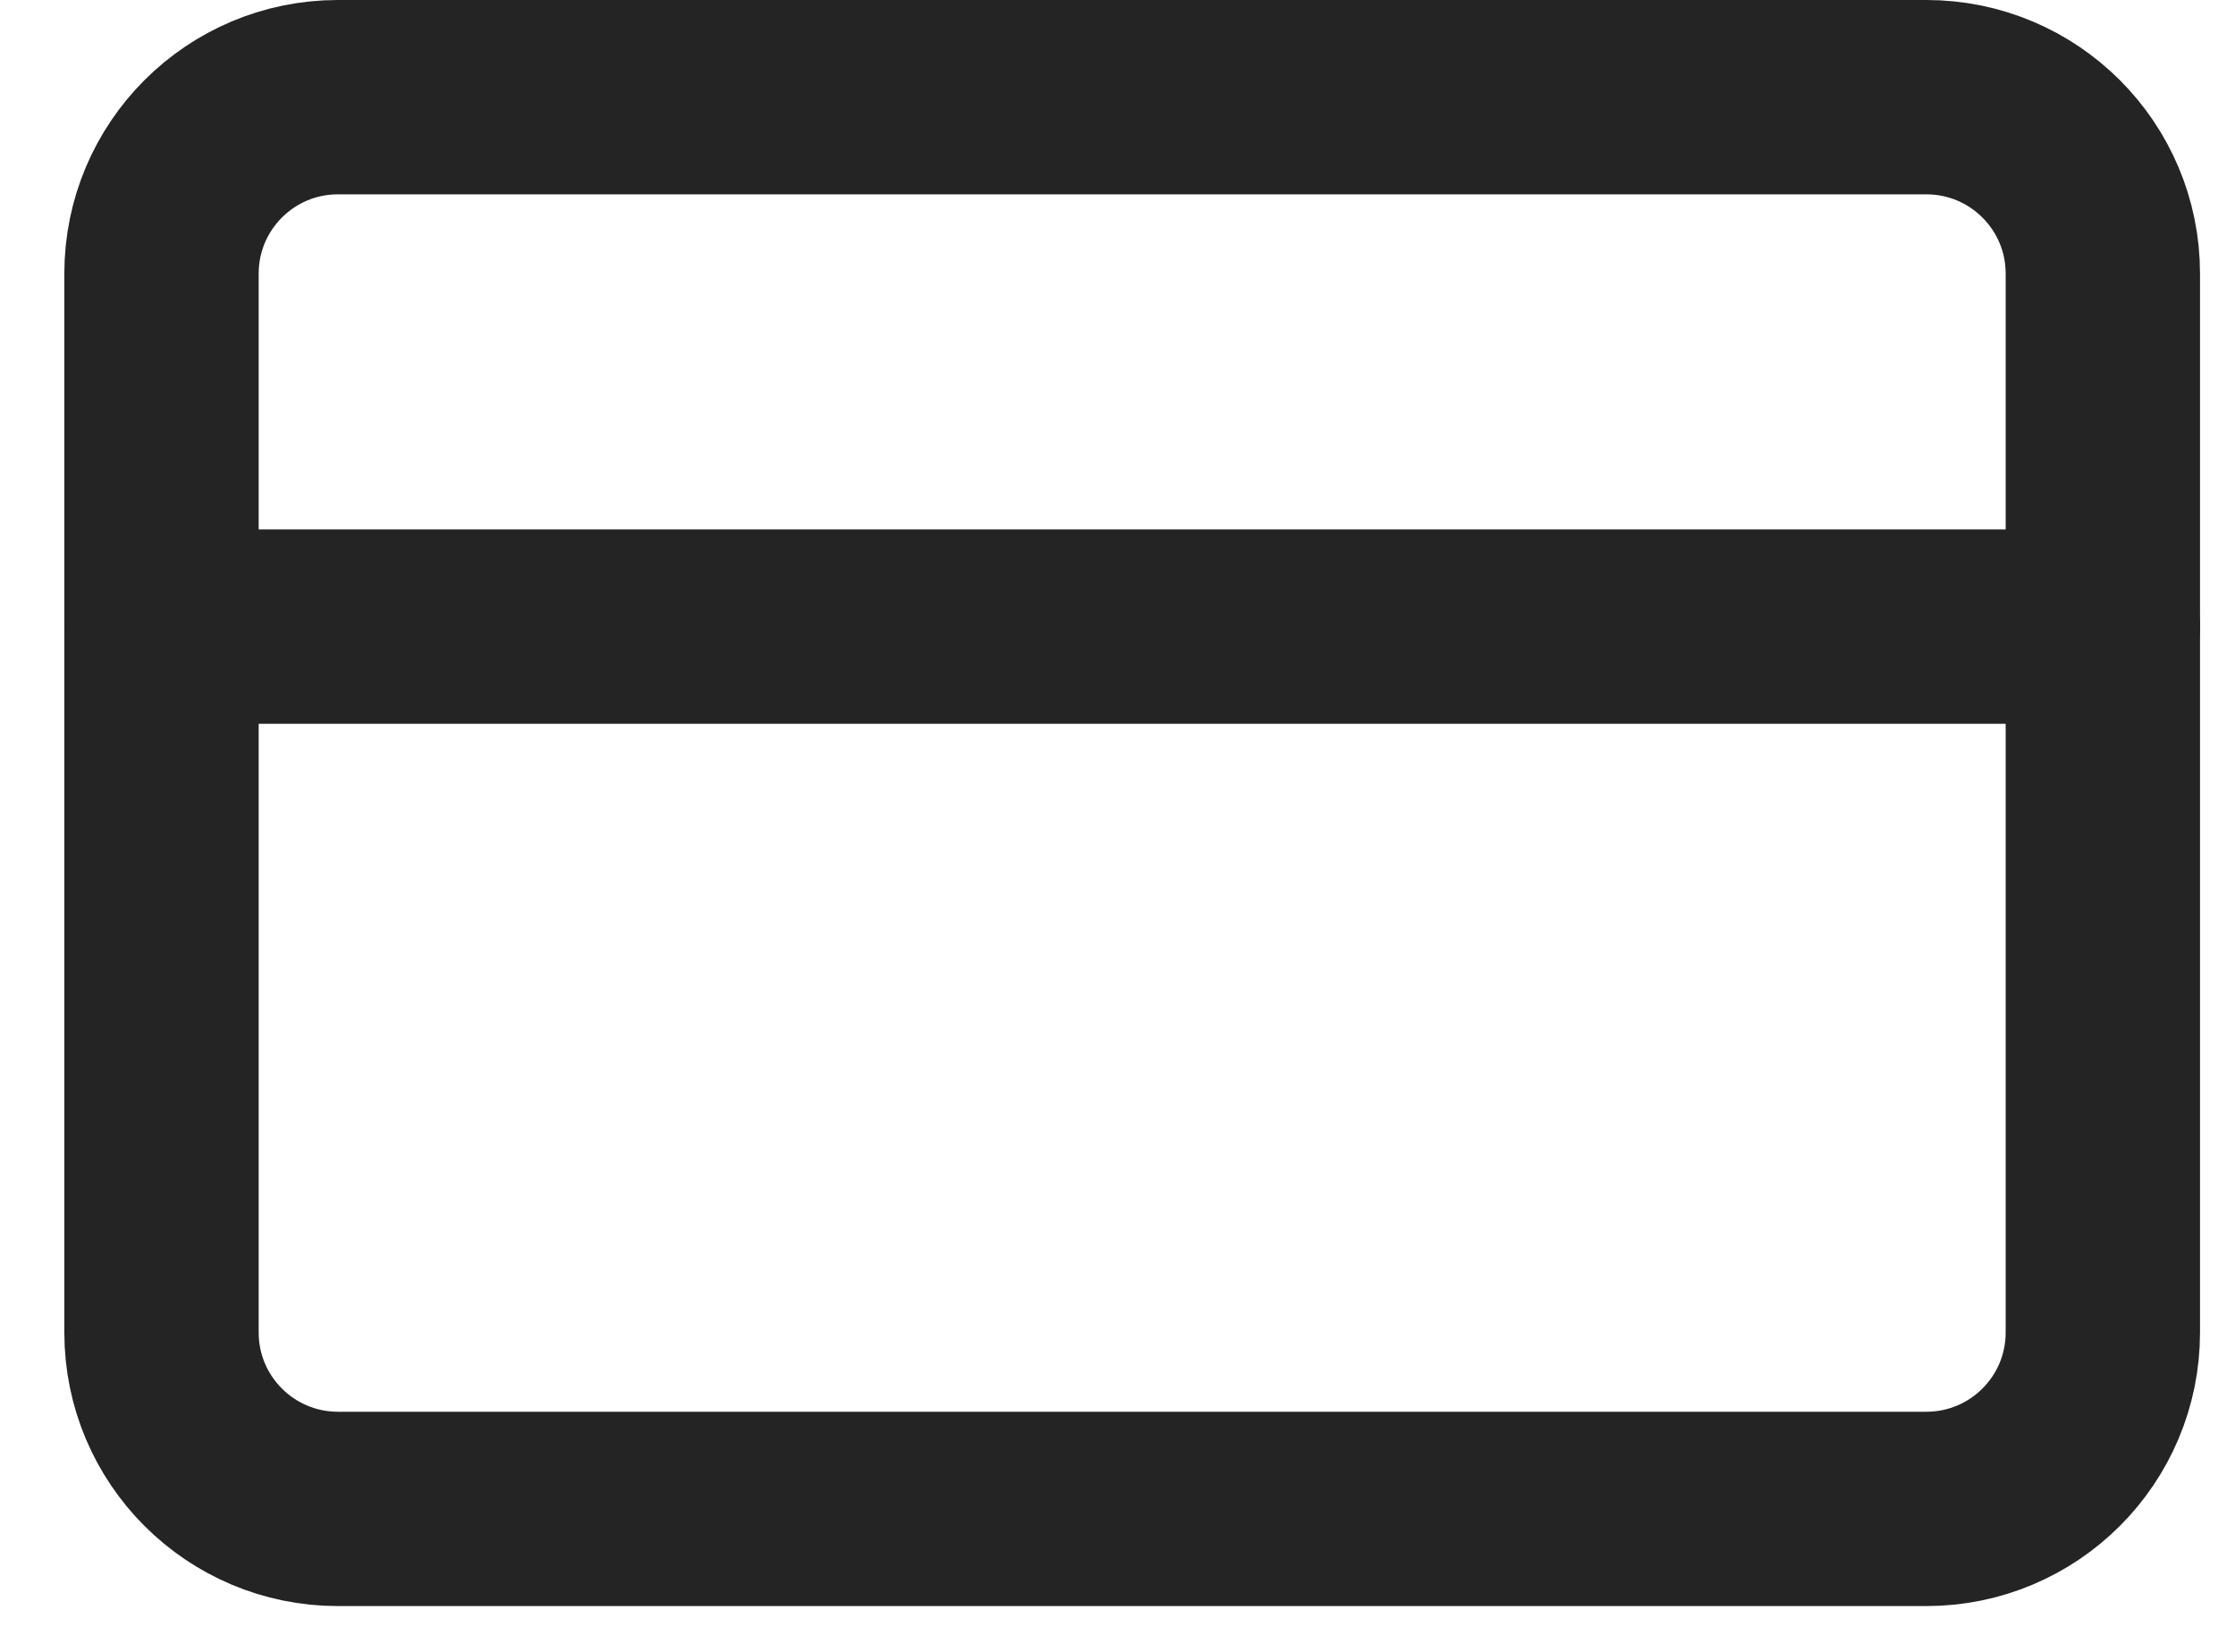 <svg width="23" height="17" viewBox="0 0 23 17" fill="none" xmlns="http://www.w3.org/2000/svg">
<path d="M19.823 1H3.478C2.475 1 1.662 1.813 1.662 2.816V13.713C1.662 14.716 2.475 15.529 3.478 15.529H19.823C20.827 15.529 21.64 14.716 21.64 13.713V2.816C21.64 1.813 20.827 1 19.823 1Z" stroke="#242424" stroke-width="2" stroke-linecap="round" stroke-linejoin="round"/>
<path d="M1.662 6.449H21.64" stroke="#242424" stroke-width="2" stroke-linecap="round" stroke-linejoin="round"/>
</svg>
